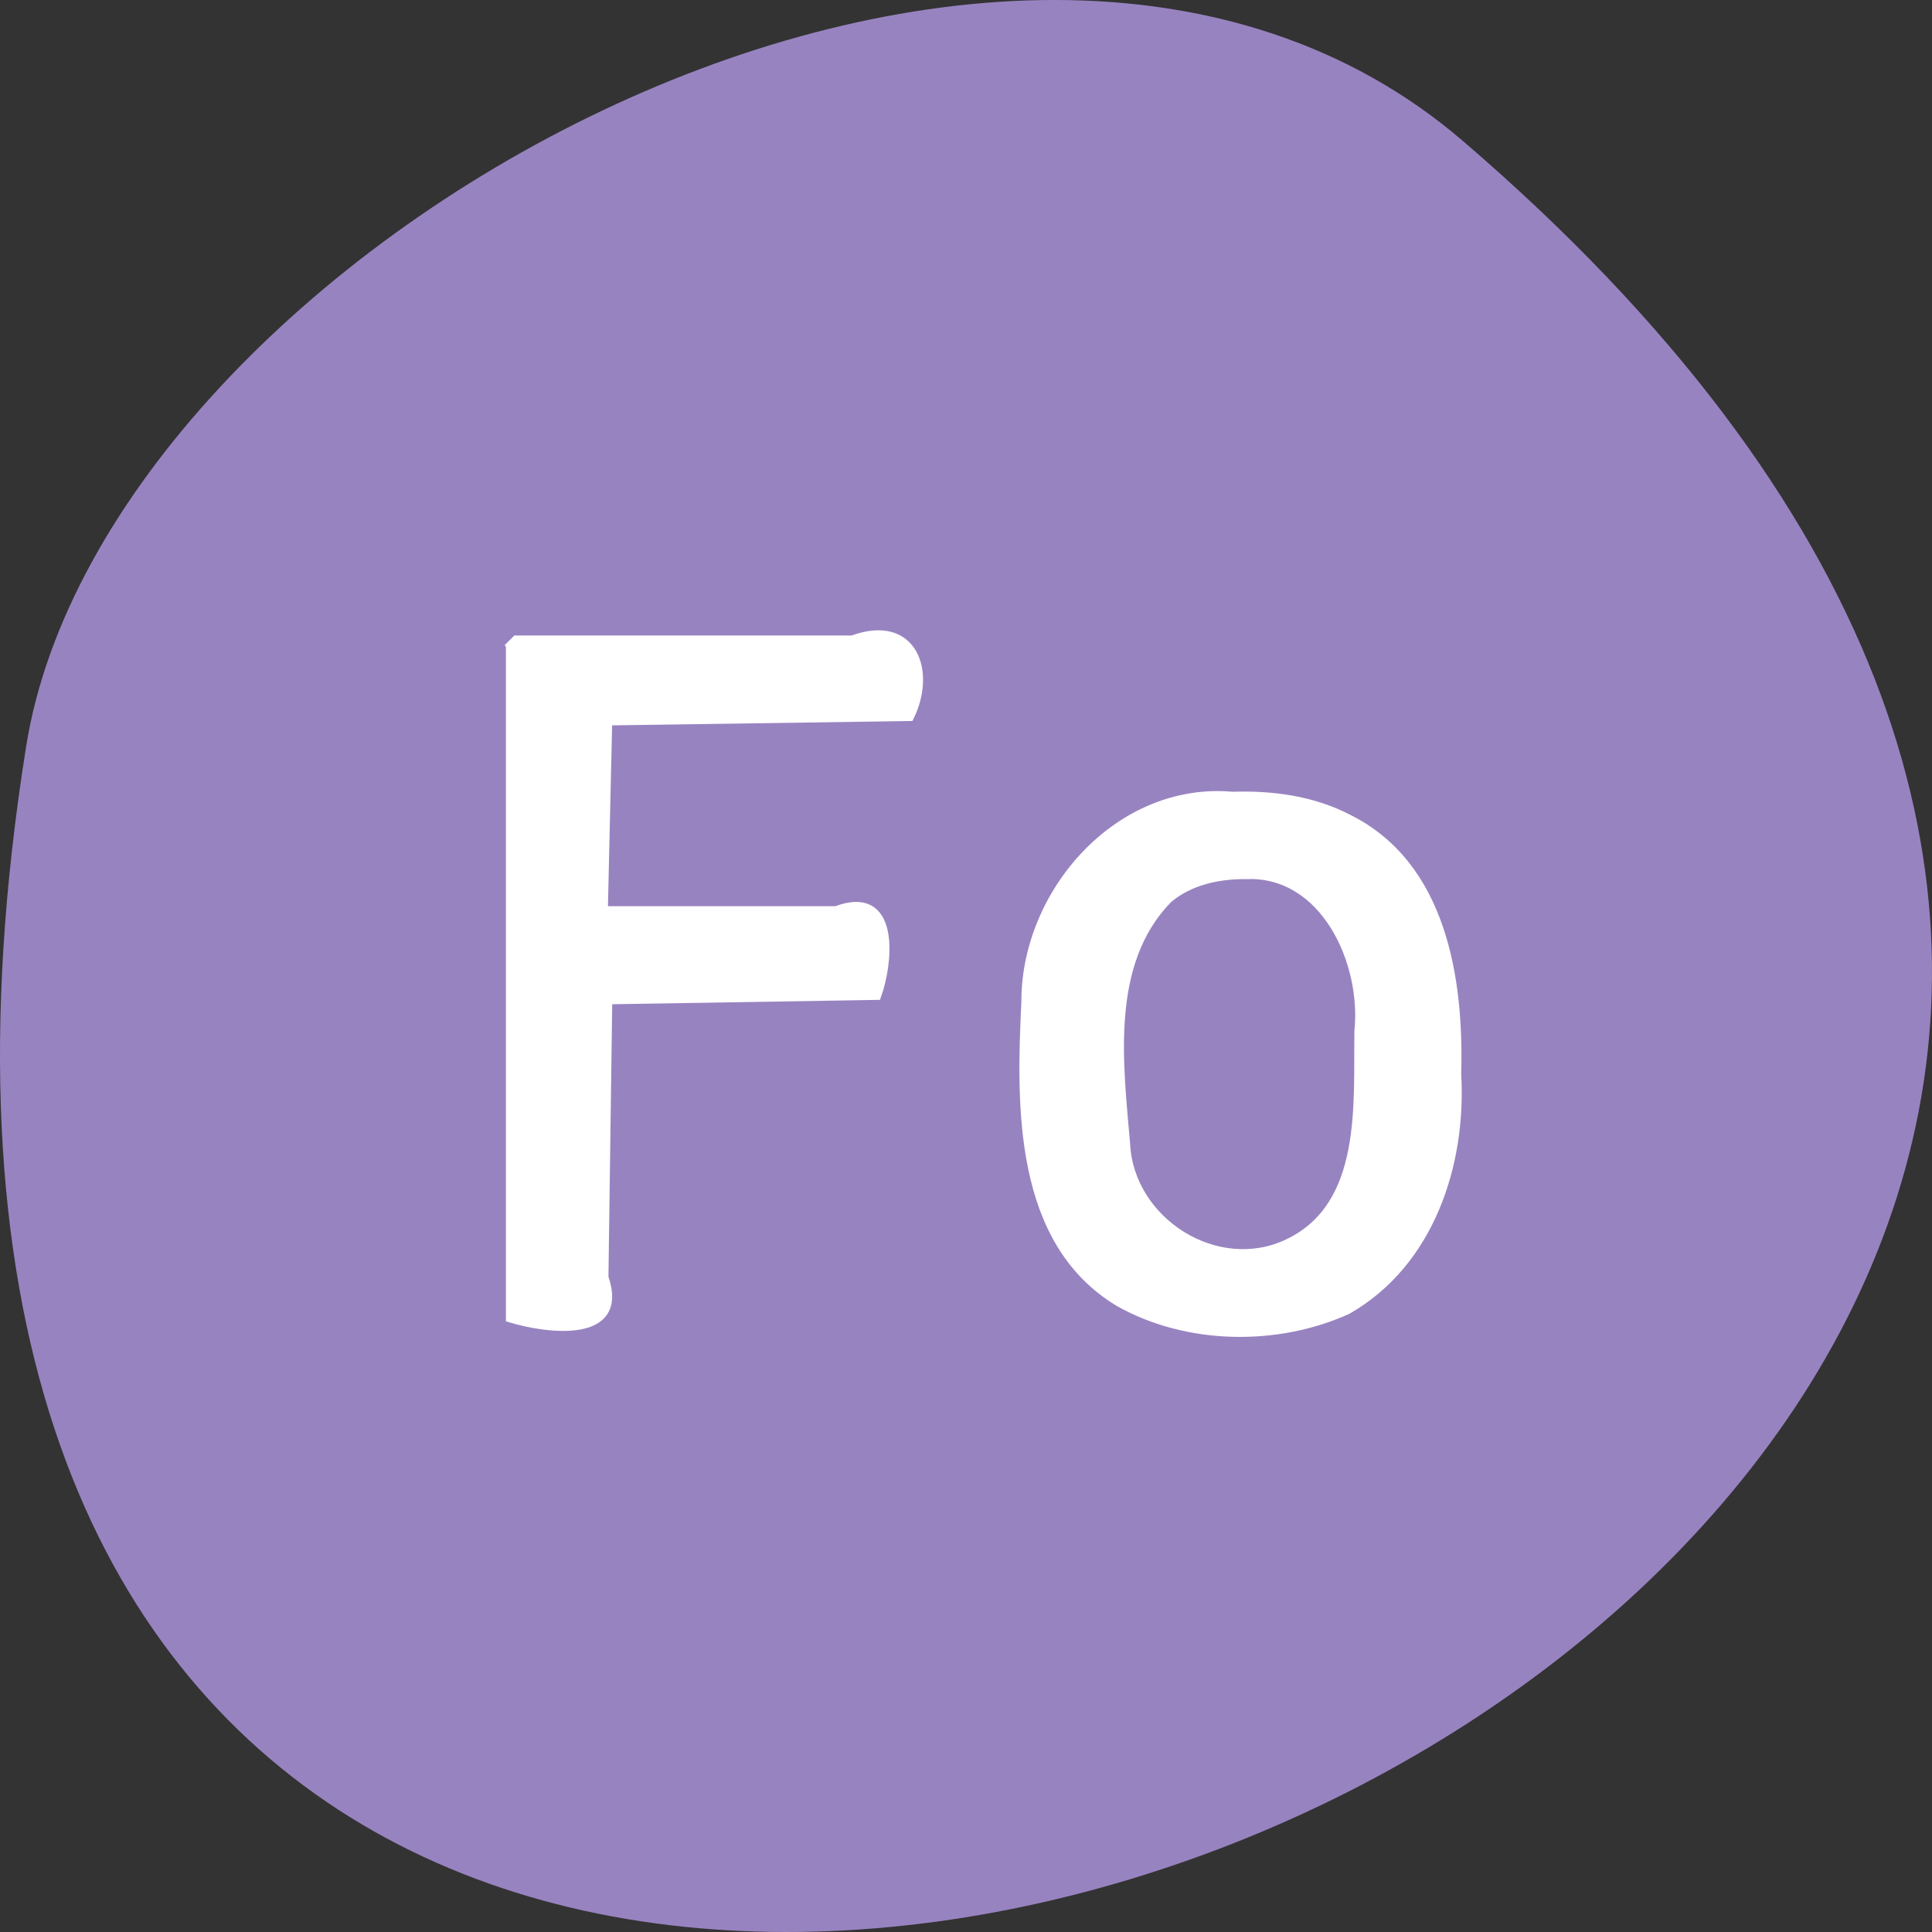 <svg xmlns="http://www.w3.org/2000/svg" viewBox="0 0 256 256"><rect x="0" y="0" width="256" height="256" fill="#333333" stroke="none"/><g transform="translate(0 -796.36)"><path d="m 193.83 815.03 c 225.34 193.41 -237.98 379.39 -190.37 80.26 10.438 -65.59 129.65 -132.38 190.37 -80.26 z" style="fill:#9883c1;color:#000"/><g transform="translate(0 796.36)" style="fill:#fff;stroke:#fff;stroke-width:1.087"><path d="m 67.58 85.55 c 0 29.71 0 59.42 0 89.13 4.533 1.396 15.421 3.037 12.498 -5.424 0.168 -12.241 0.337 -24.482 0.505 -36.724 11.879 -0.193 23.757 -0.388 35.636 -0.584 1.579 -4.402 2.612 -14.357 -5.448 -11.33 -10.257 0 -20.513 0 -30.77 0 0.191 -8.347 0.383 -16.694 0.575 -25.04 13.329 -0.193 26.659 -0.387 39.988 -0.582 2.988 -6.08 0.393 -13.199 -7.619 -10.248 -14.855 0 -29.71 0 -44.565 0 l -0.769 0.769 l -0.032 0.032 z"/><path d="m 163.29 105.45 c -15.09 -1.314 -27.455 12.836 -27.41 27.312 -0.663 13.745 -1.075 31.687 12.349 39.801 9.04 5.105 20.967 5.286 30.333 1.032 10.947 -6.267 15.21 -19.318 14.51 -31.33 0.357 -12.522 -1.928 -27.62 -14.404 -33.81 -4.709 -2.466 -10.124 -3.174 -15.379 -3 z m 1.855 10.485 c 10.41 -0.385 15.809 11.623 14.865 20.671 -0.154 9.641 1.098 23.13 -9.33 28.1 -9.411 4.516 -20.996 -2.843 -21.48 -13.16 -0.922 -10.707 -2.664 -23.923 5.579 -32.394 2.85 -2.434 6.705 -3.241 10.366 -3.212 z"/></g></g></svg>